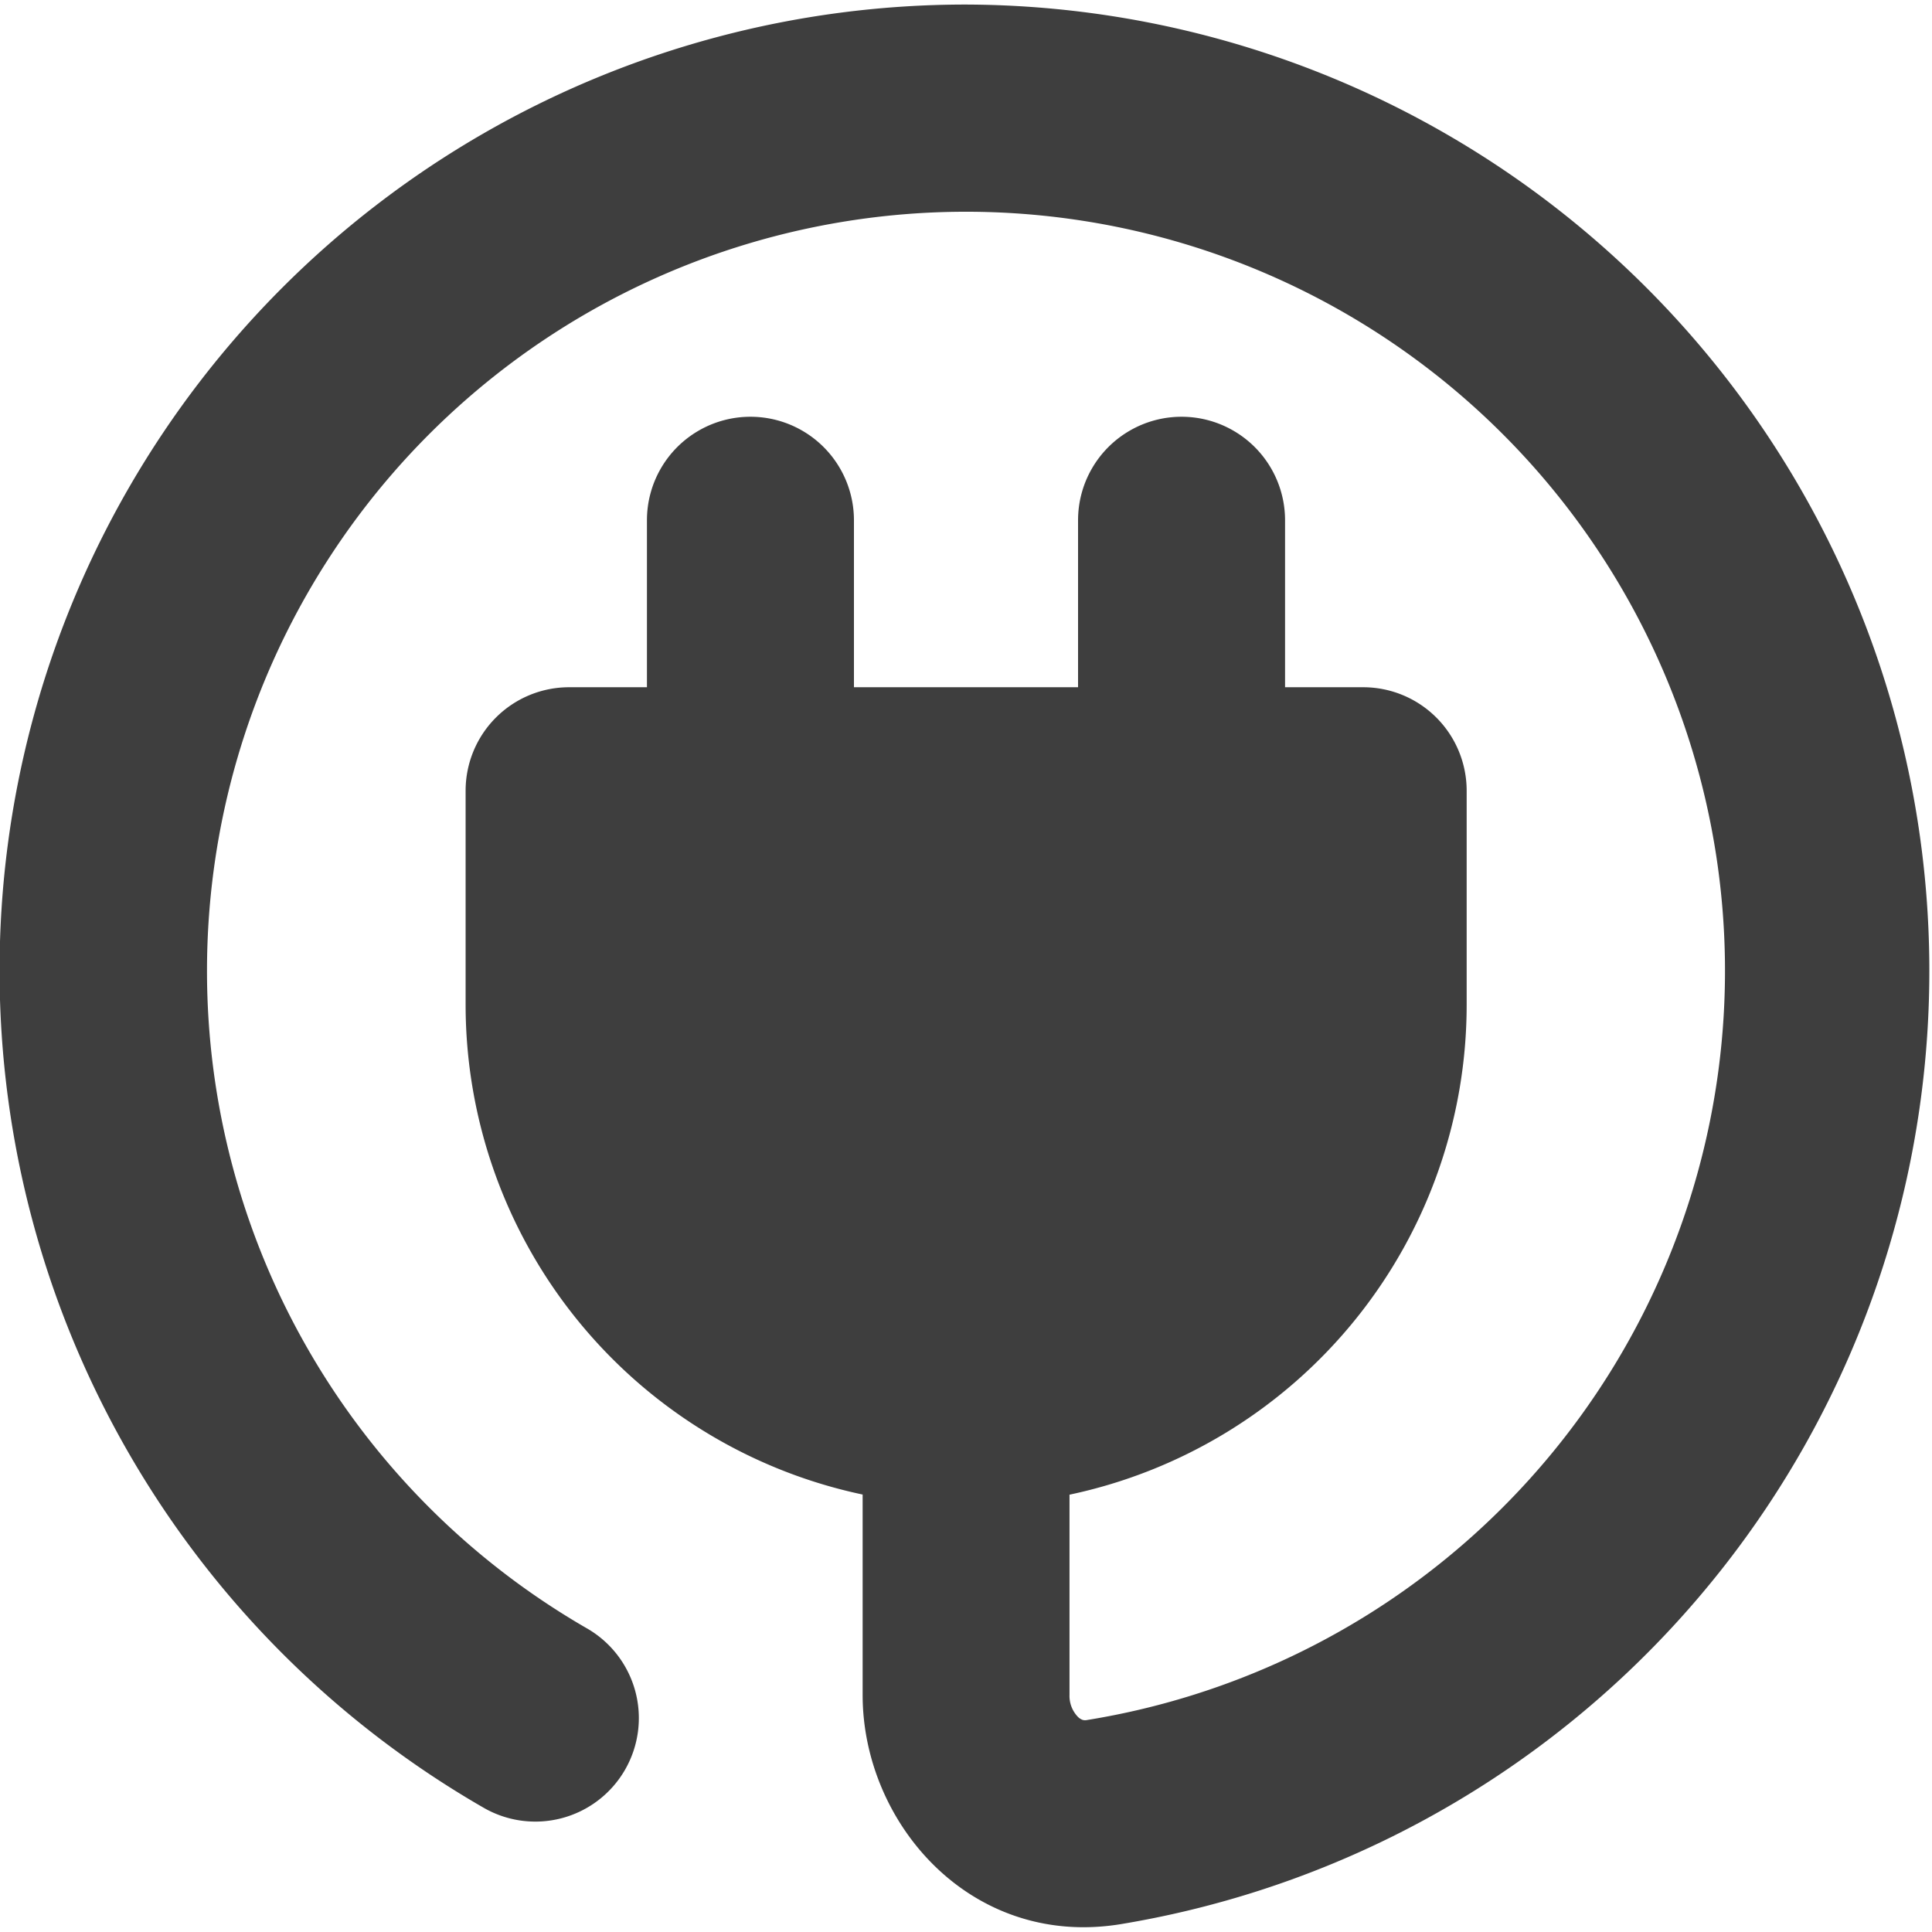 <svg xmlns="http://www.w3.org/2000/svg" fill="none" viewBox="0 0 14 14"><g id="electric-cord-3--electricity-electronic-appliances-device-cord-cable-plug-connection"><path id="Union" fill="#3e3e3e" fill-rule="evenodd" d="M1.5 7.033a5.5 5.5 0 1 1 6.377 5.431.067.067 0 0 1-.032-.001.093.093 0 0 1-.034-.022.218.218 0 0 1-.061-.158v-1.452a3.629 3.629 0 0 0 2.878-3.55V5.73a.75.75 0 0 0-.75-.75h-.566V3.77a.75.75 0 0 0-1.5 0v1.21H6.188V3.77a.75.75 0 0 0-1.5 0v1.21h-.564a.75.75 0 0 0-.75.75v1.55a3.629 3.629 0 0 0 2.877 3.55v1.453c0 .927.782 1.834 1.865 1.661A7.002 7.002 0 0 0 7 .033a7 7 0 0 0-3.5 13.064.75.75 0 1 0 .75-1.299A5.497 5.497 0 0 1 1.5 7.033Z" clip-rule="evenodd"></path></g></svg>
